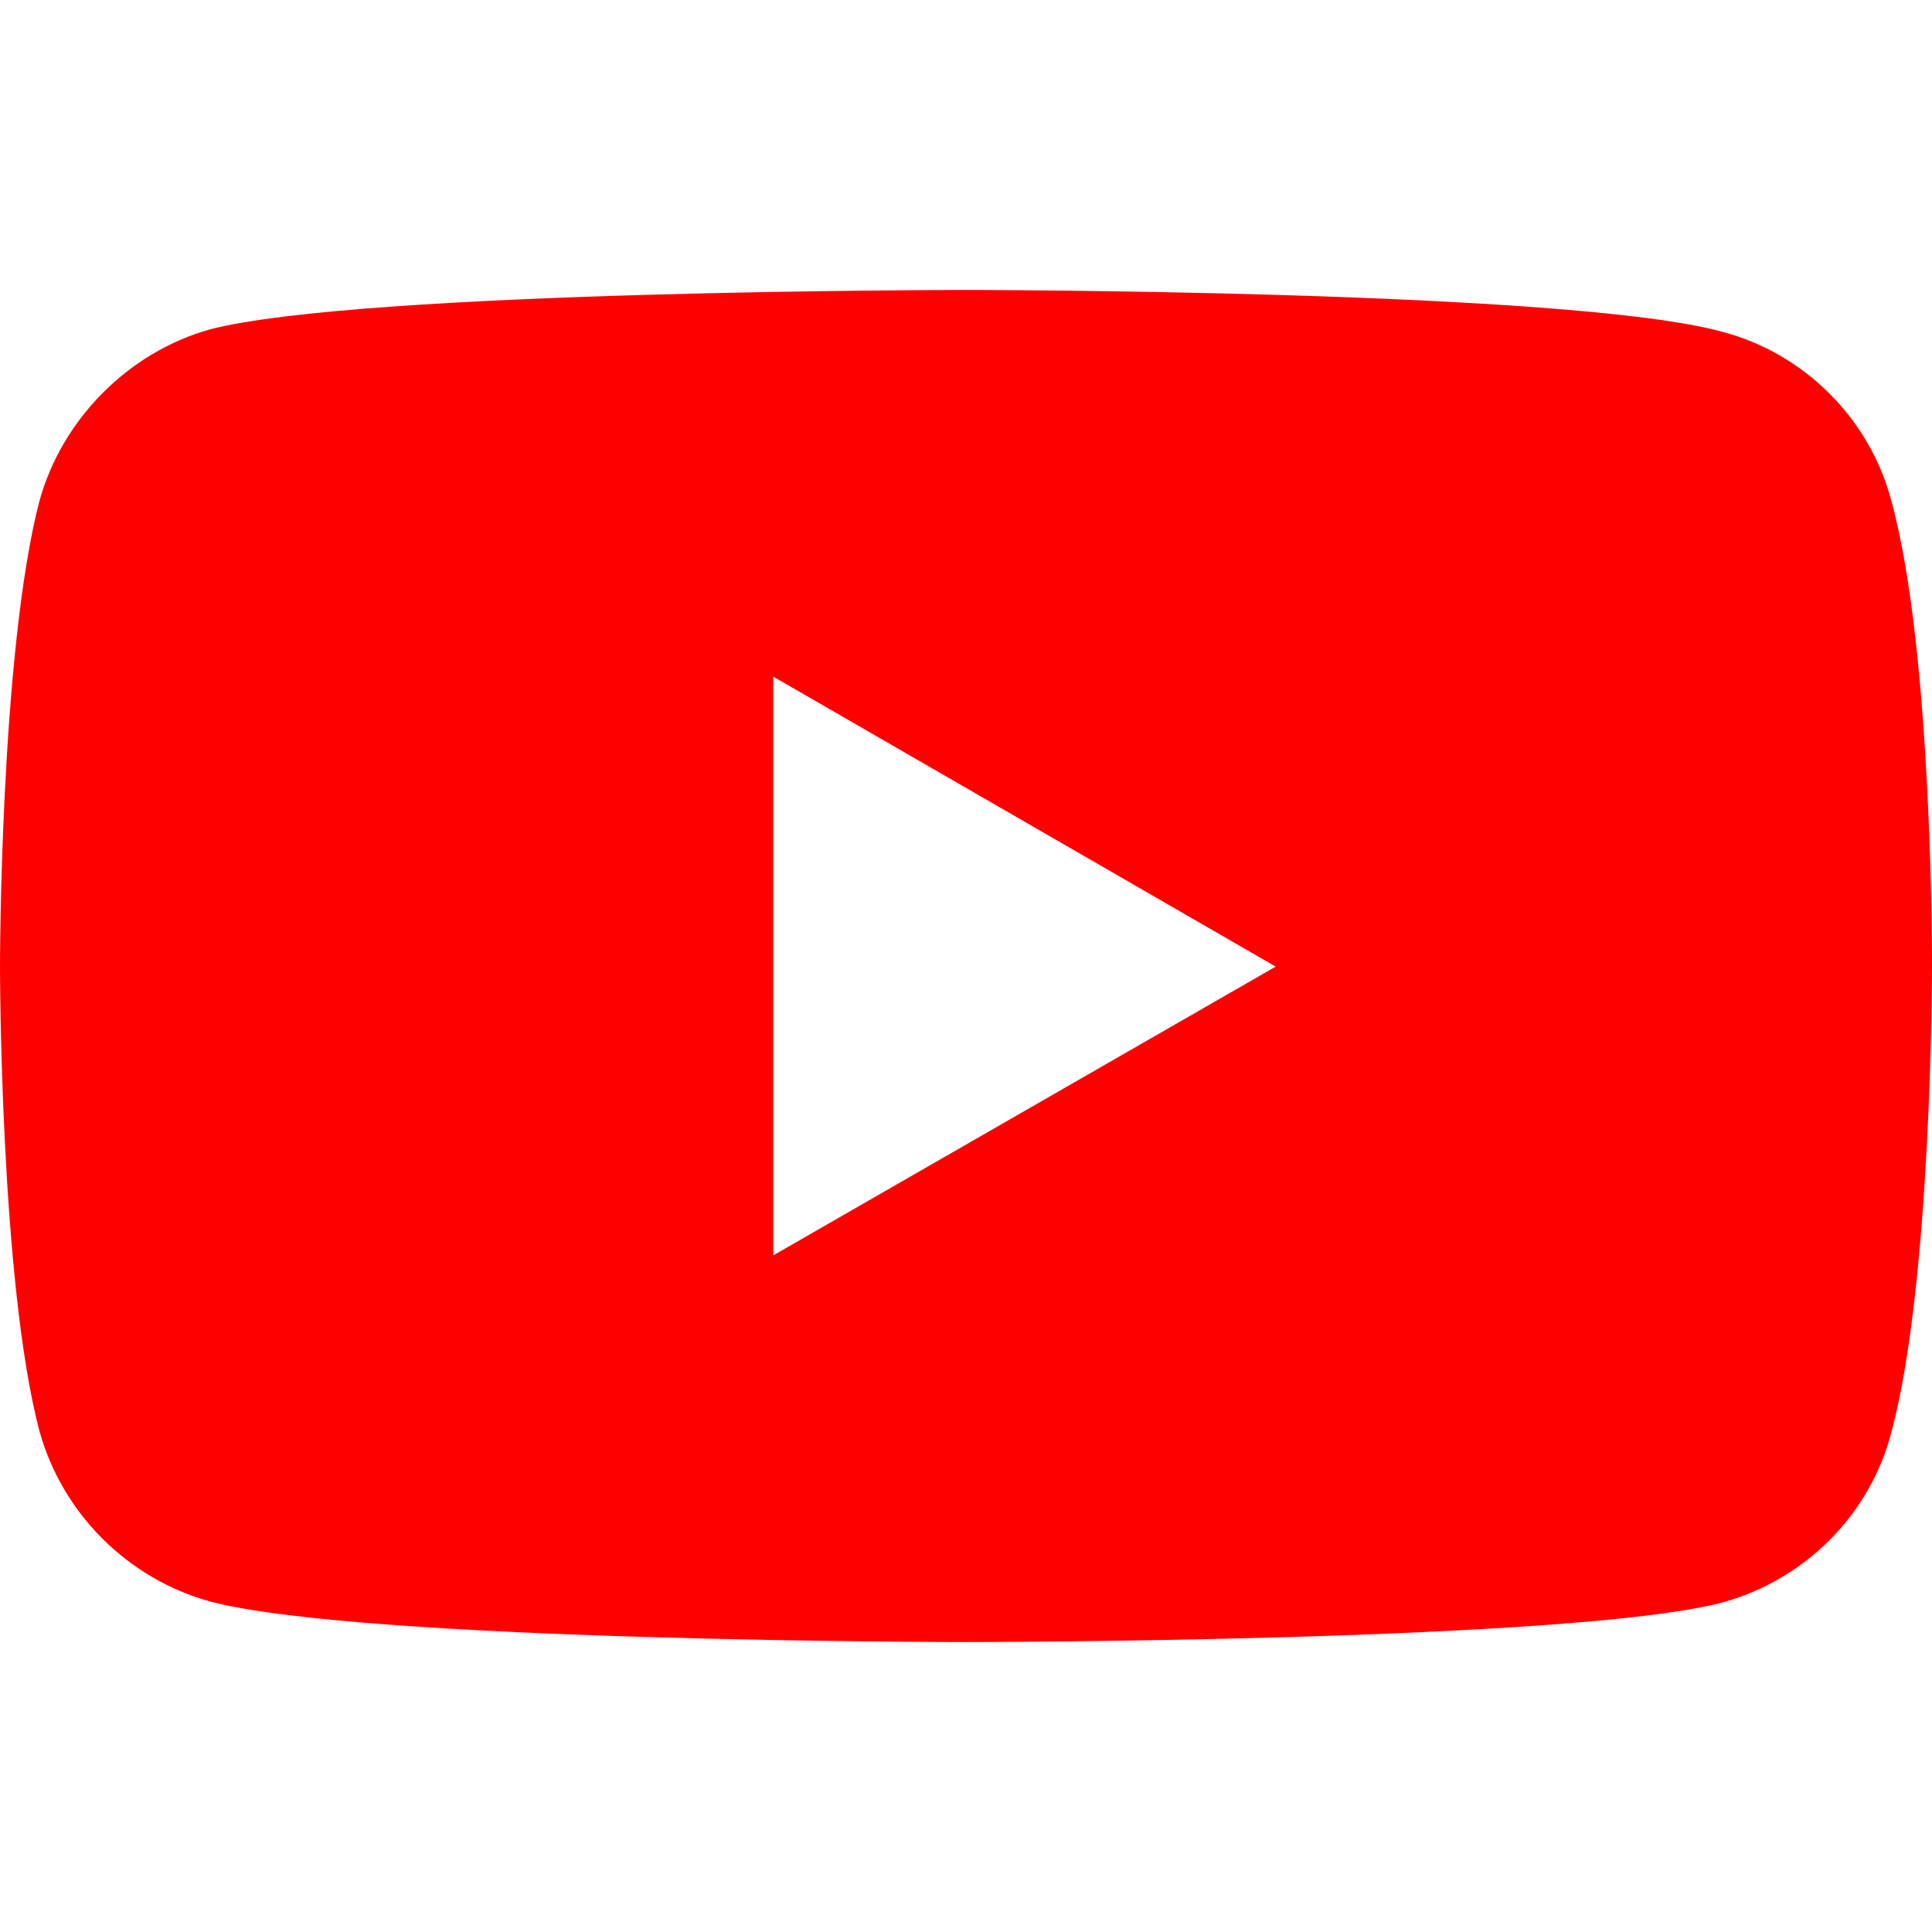 <?xml version="1.0" encoding="UTF-8"?>
<svg width="44px" height="44px" viewBox="0 0 44 44" version="1.1" xmlns="http://www.w3.org/2000/svg" xmlns:xlink="http://www.w3.org/1999/xlink">
    <title>logo-youtube</title>
    <g id="logo-youtube" stroke="none" fill="none" transform="translate(0, 0.5)" fill-rule="nonzero">
        <path d="M21.986,6.104 C21.986,6.104 8.235,6.104 4.783,7.001 C2.935,7.517 1.413,9.039 0.897,10.914 C0,14.366 0,21.514 0,21.514 C0,21.514 0,28.689 0.897,32.086 C1.413,33.961 2.908,35.456 4.783,35.972 C8.262,36.896 21.986,36.896 21.986,36.896 C21.986,36.896 35.765,36.896 39.217,35.999 C41.092,35.483 42.587,34.015 43.076,32.113 C44,28.689 44,21.541 44,21.541 C44,21.541 44.027,14.366 43.076,10.914 C42.587,9.039 41.092,7.544 39.217,7.055 C35.765,6.104 21.986,6.104 21.986,6.104 L21.986,6.104 Z M17.611,14.91 L29.053,21.514 L17.611,28.09 L17.611,14.91 L17.611,14.91 Z" id="Shape" fill="#FF0000"></path>
    </g>
</svg>